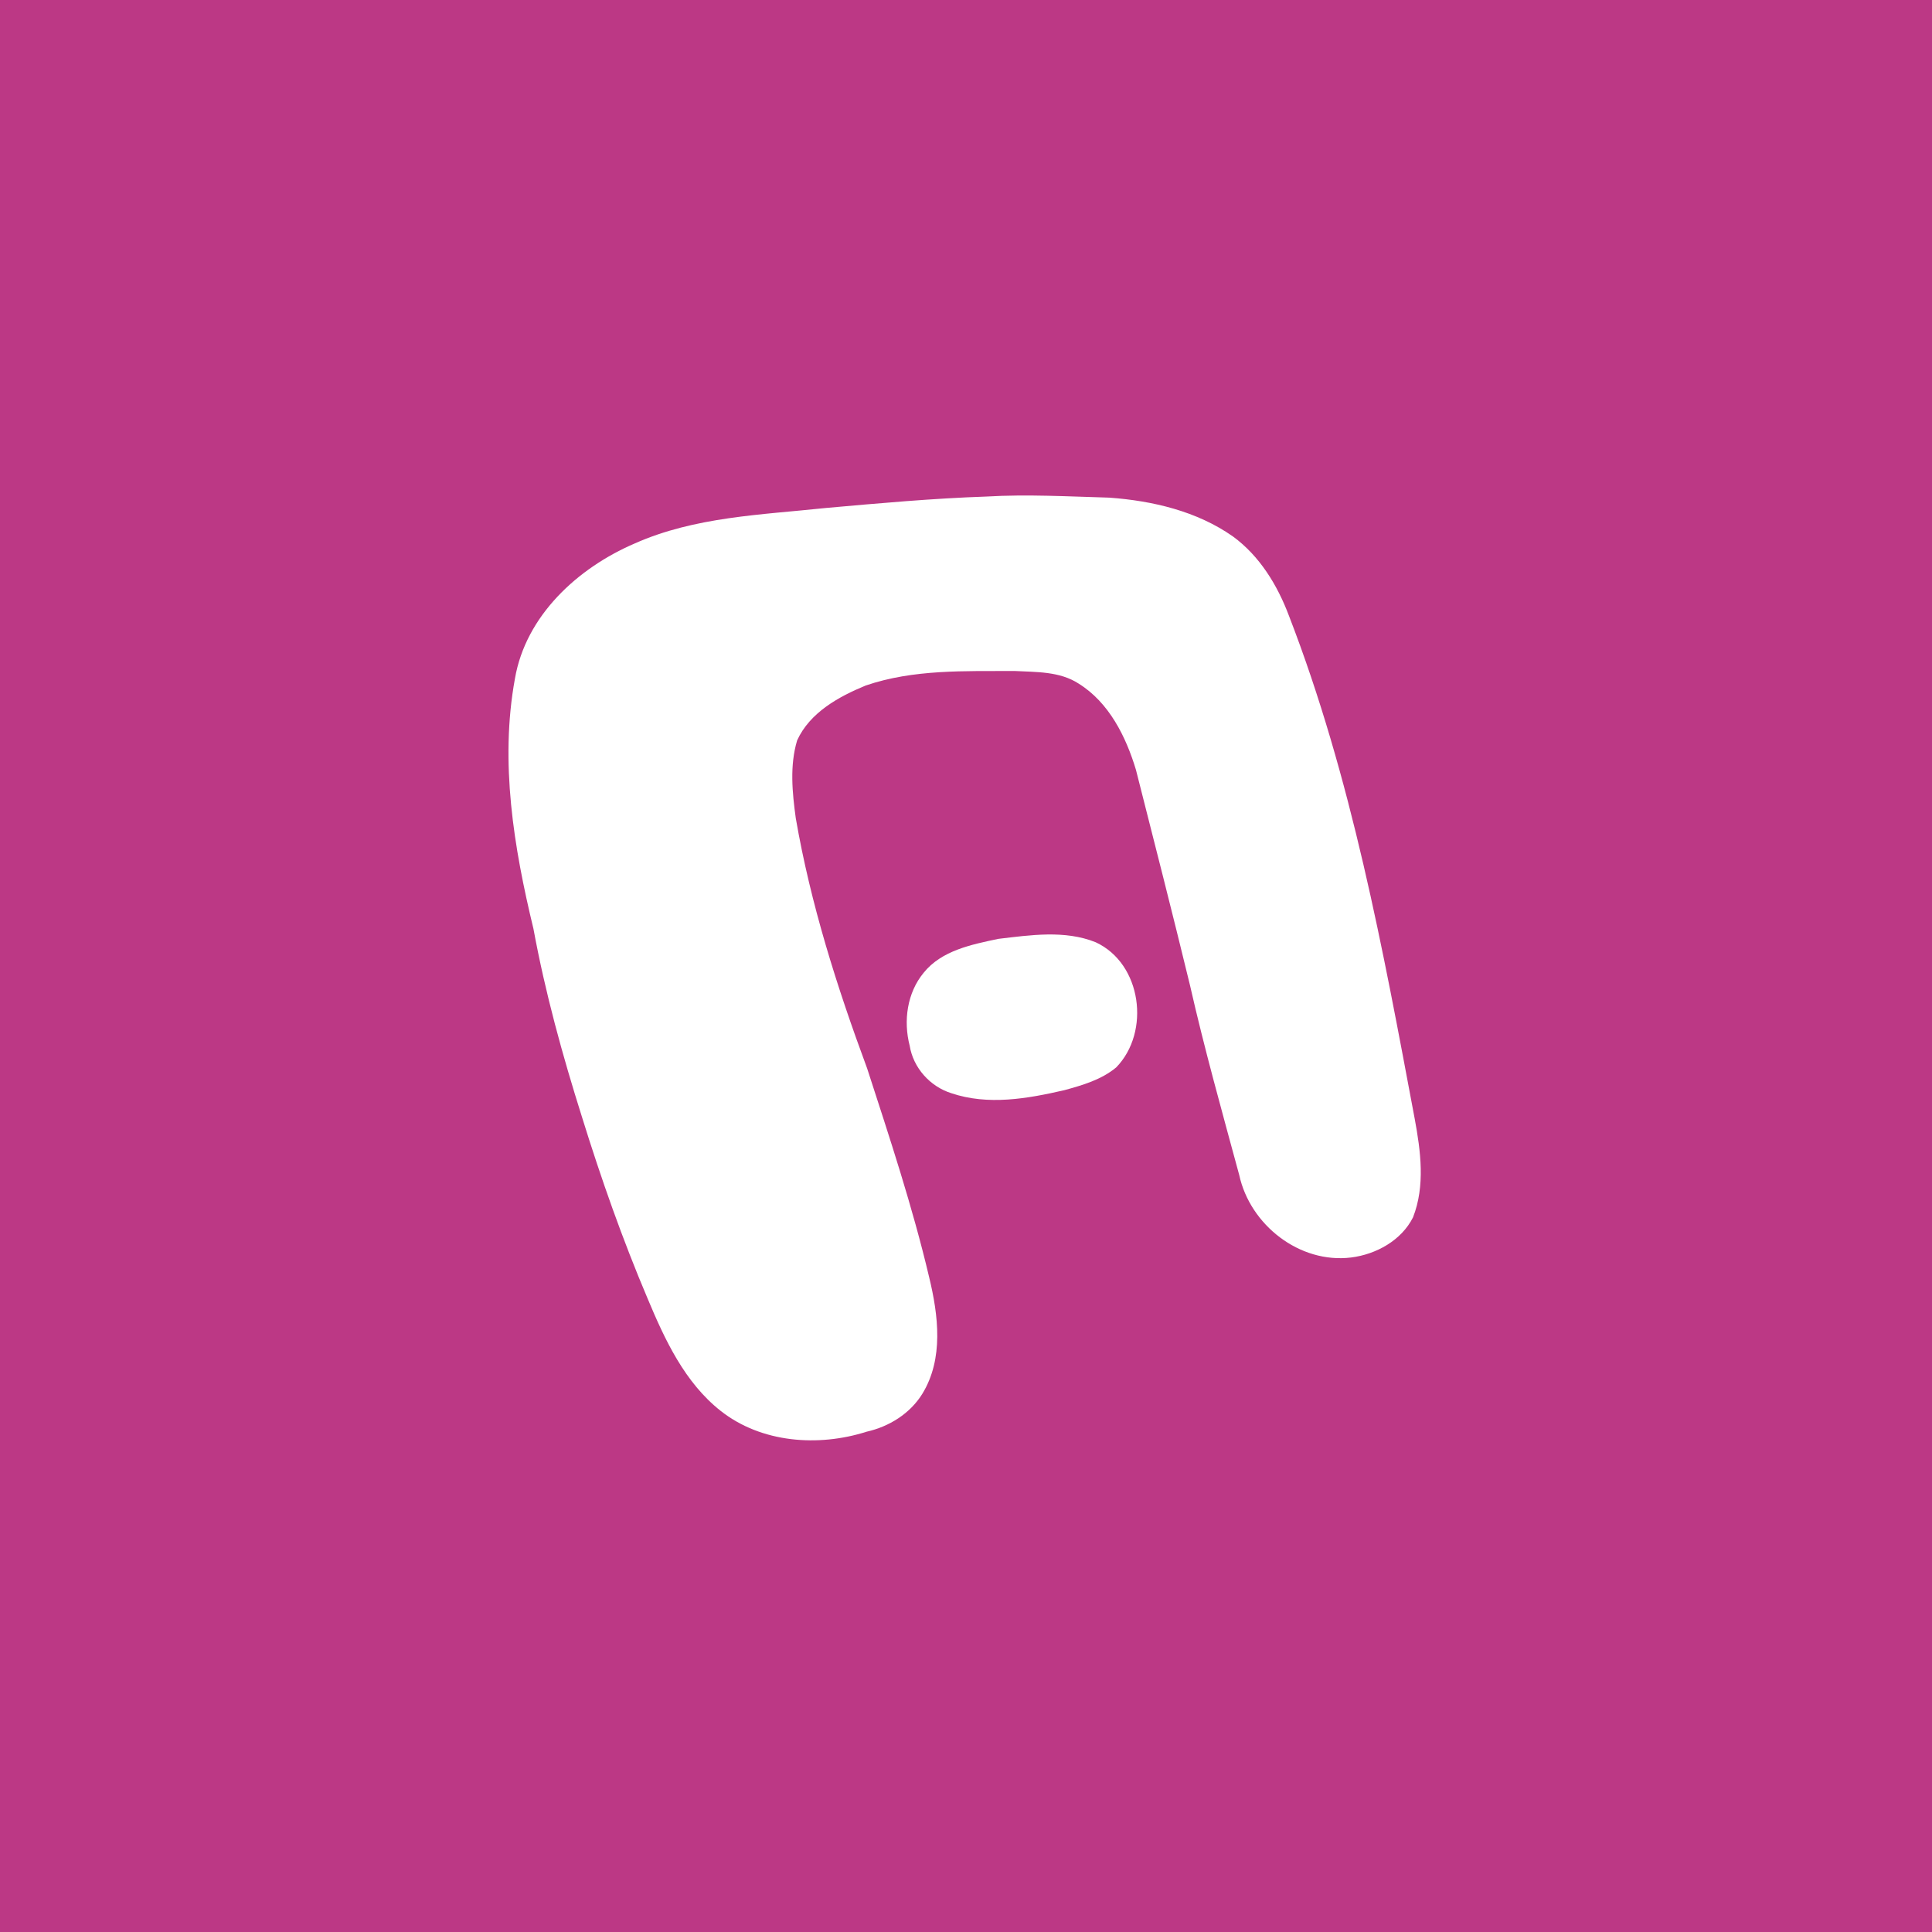 <?xml version="1.0" encoding="UTF-8" ?>
<!DOCTYPE svg PUBLIC "-//W3C//DTD SVG 1.1//EN" "http://www.w3.org/Graphics/SVG/1.1/DTD/svg11.dtd">
<svg width="512pt" height="512pt" viewBox="0 0 512 512" version="1.1" xmlns="http://www.w3.org/2000/svg">
<path fill="#bc3885" opacity="1.00" d=" M 0.00 0.00 L 512.00 0.00 L 512.00 512.00 L 0.00 512.00 L 0.00 0.00 Z" />
<path fill="#ffffff" opacity="1.00" d=" M 261.42 131.59 C 272.27 130.95 283.13 131.58 293.97 131.88 C 305.47 132.72 317.20 135.46 326.76 142.18 C 333.84 147.36 338.54 155.09 341.59 163.20 C 358.17 206.06 366.47 251.48 374.91 296.48 C 376.50 305.05 377.73 314.28 374.46 322.62 C 371.39 328.73 364.69 332.42 358.06 333.25 C 344.39 334.93 331.28 324.61 328.41 311.40 C 323.87 294.64 319.17 277.92 315.33 260.98 C 310.71 241.95 305.86 222.99 301.04 204.02 C 298.39 195.21 293.90 186.16 285.85 181.16 C 280.84 177.90 274.65 178.12 268.93 177.82 C 255.73 177.88 242.09 177.33 229.42 181.67 C 222.25 184.62 214.61 188.84 211.25 196.21 C 209.25 202.88 209.96 210.03 210.89 216.83 C 214.81 239.53 221.81 261.58 229.80 283.14 C 235.74 301.45 241.82 319.76 246.24 338.50 C 248.68 348.59 250.12 360.07 244.43 369.37 C 241.18 374.63 235.62 378.08 229.65 379.42 C 216.88 383.49 201.77 382.40 190.99 373.90 C 181.47 366.39 176.21 355.09 171.64 344.17 C 164.97 328.45 159.29 312.32 154.23 296.02 C 149.06 279.64 144.48 263.04 141.37 246.14 C 136.15 224.58 132.42 201.95 136.46 179.86 C 139.33 163.11 153.14 150.50 168.17 144.04 C 184.12 136.93 201.79 136.44 218.86 134.62 C 233.03 133.36 247.20 132.07 261.42 131.59 Z" />
<path fill="#ffffff" opacity="1.00" d=" M 264.56 248.81 C 273.05 247.81 282.18 246.42 290.35 249.70 C 302.60 255.34 304.95 273.49 295.80 282.88 C 291.88 286.14 286.88 287.59 282.05 288.91 C 272.28 291.16 261.84 293.01 252.08 289.70 C 246.46 287.92 242.03 282.99 241.08 277.14 C 239.37 270.56 240.38 263.12 244.78 257.79 C 249.54 251.87 257.52 250.30 264.56 248.81 Z" />
</svg>
